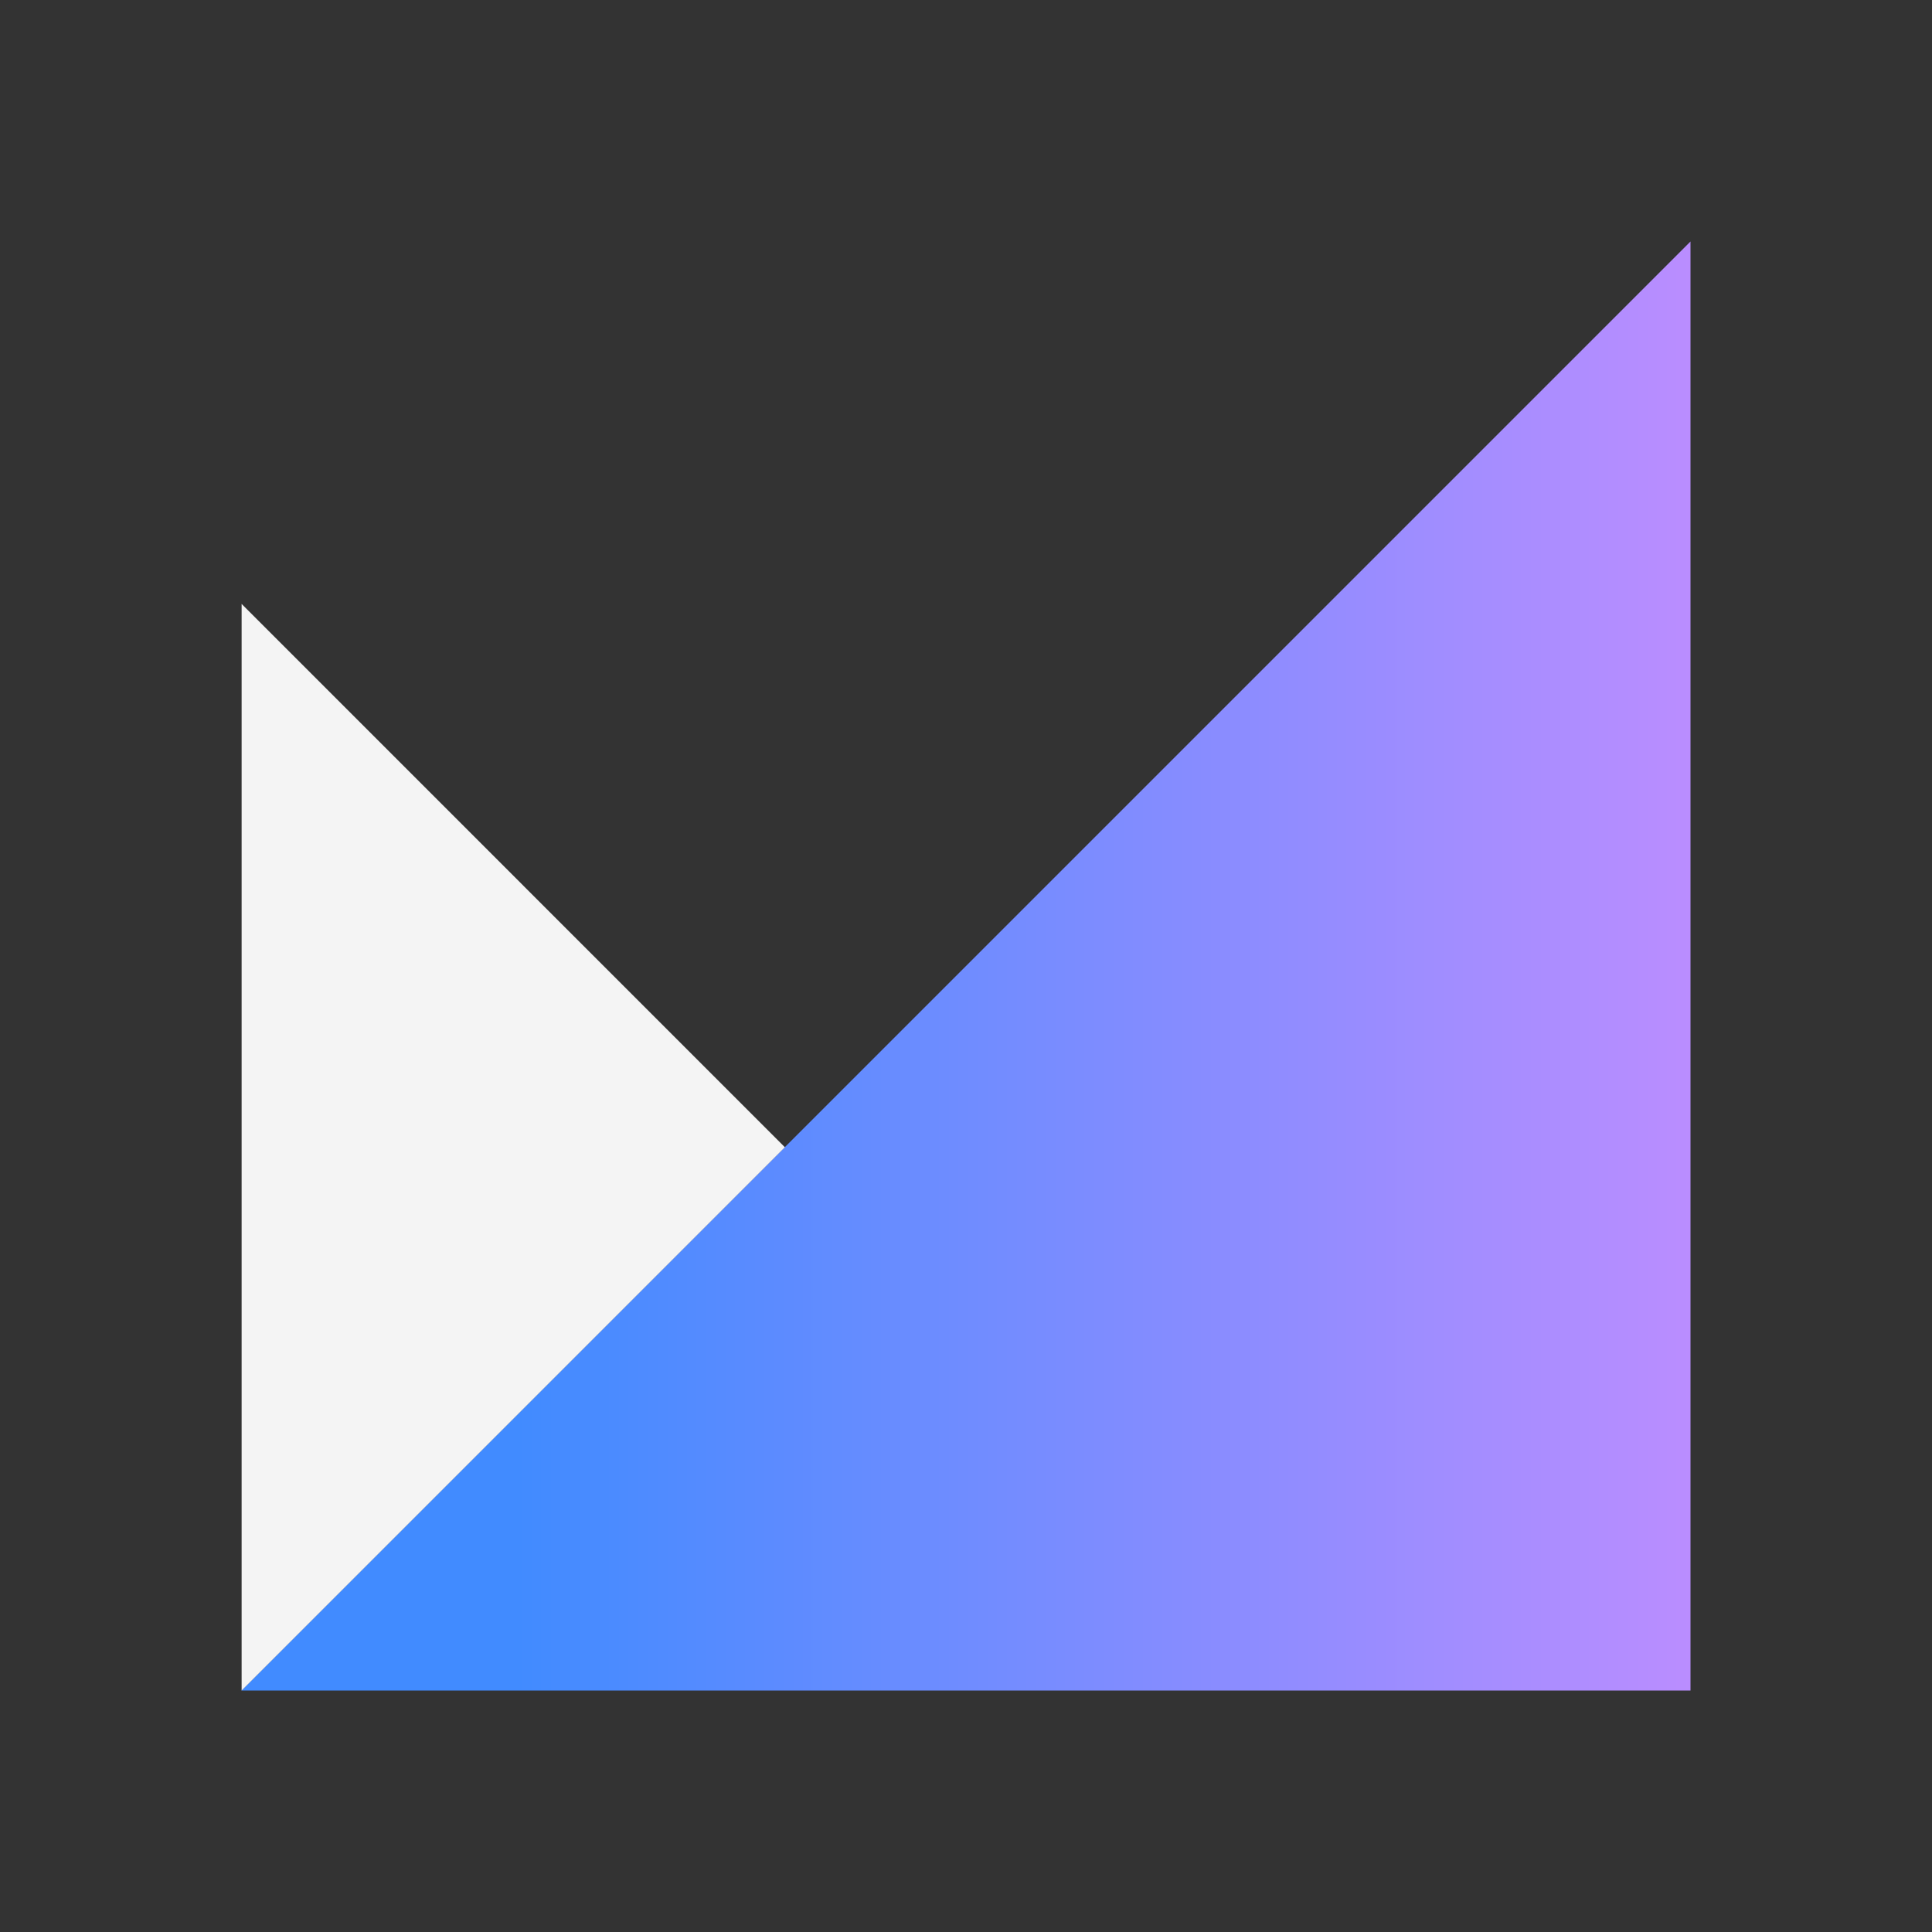 <svg xmlns="http://www.w3.org/2000/svg" viewBox="0 0 32 32"><rect x="0" y="0" width="32" height="32" fill="#333333" stroke="none"/><defs><linearGradient id="hbwl64dn1a" x1="-5021.142" y1="6045.833" x2="-5001.693" y2="6045.833" gradientTransform="rotate(180 -2496.571 3030.916)" gradientUnits="userSpaceOnUse"><stop offset="0" stop-color="#ba8dff"/><stop offset="1" stop-color="#418bff"/></linearGradient></defs><g data-name="Layer 2"><g data-name="Dark theme icons"><path fill="none" d="M32 32H0V0h32z"/><path fill="url(#hbwl64dn1a)" d="M4 28h24V4L4 28z"/><path fill="#f4f4f4" d="M4.002 10.003V28L13 19.002l-8.998-8.999z"/></g></g></svg>